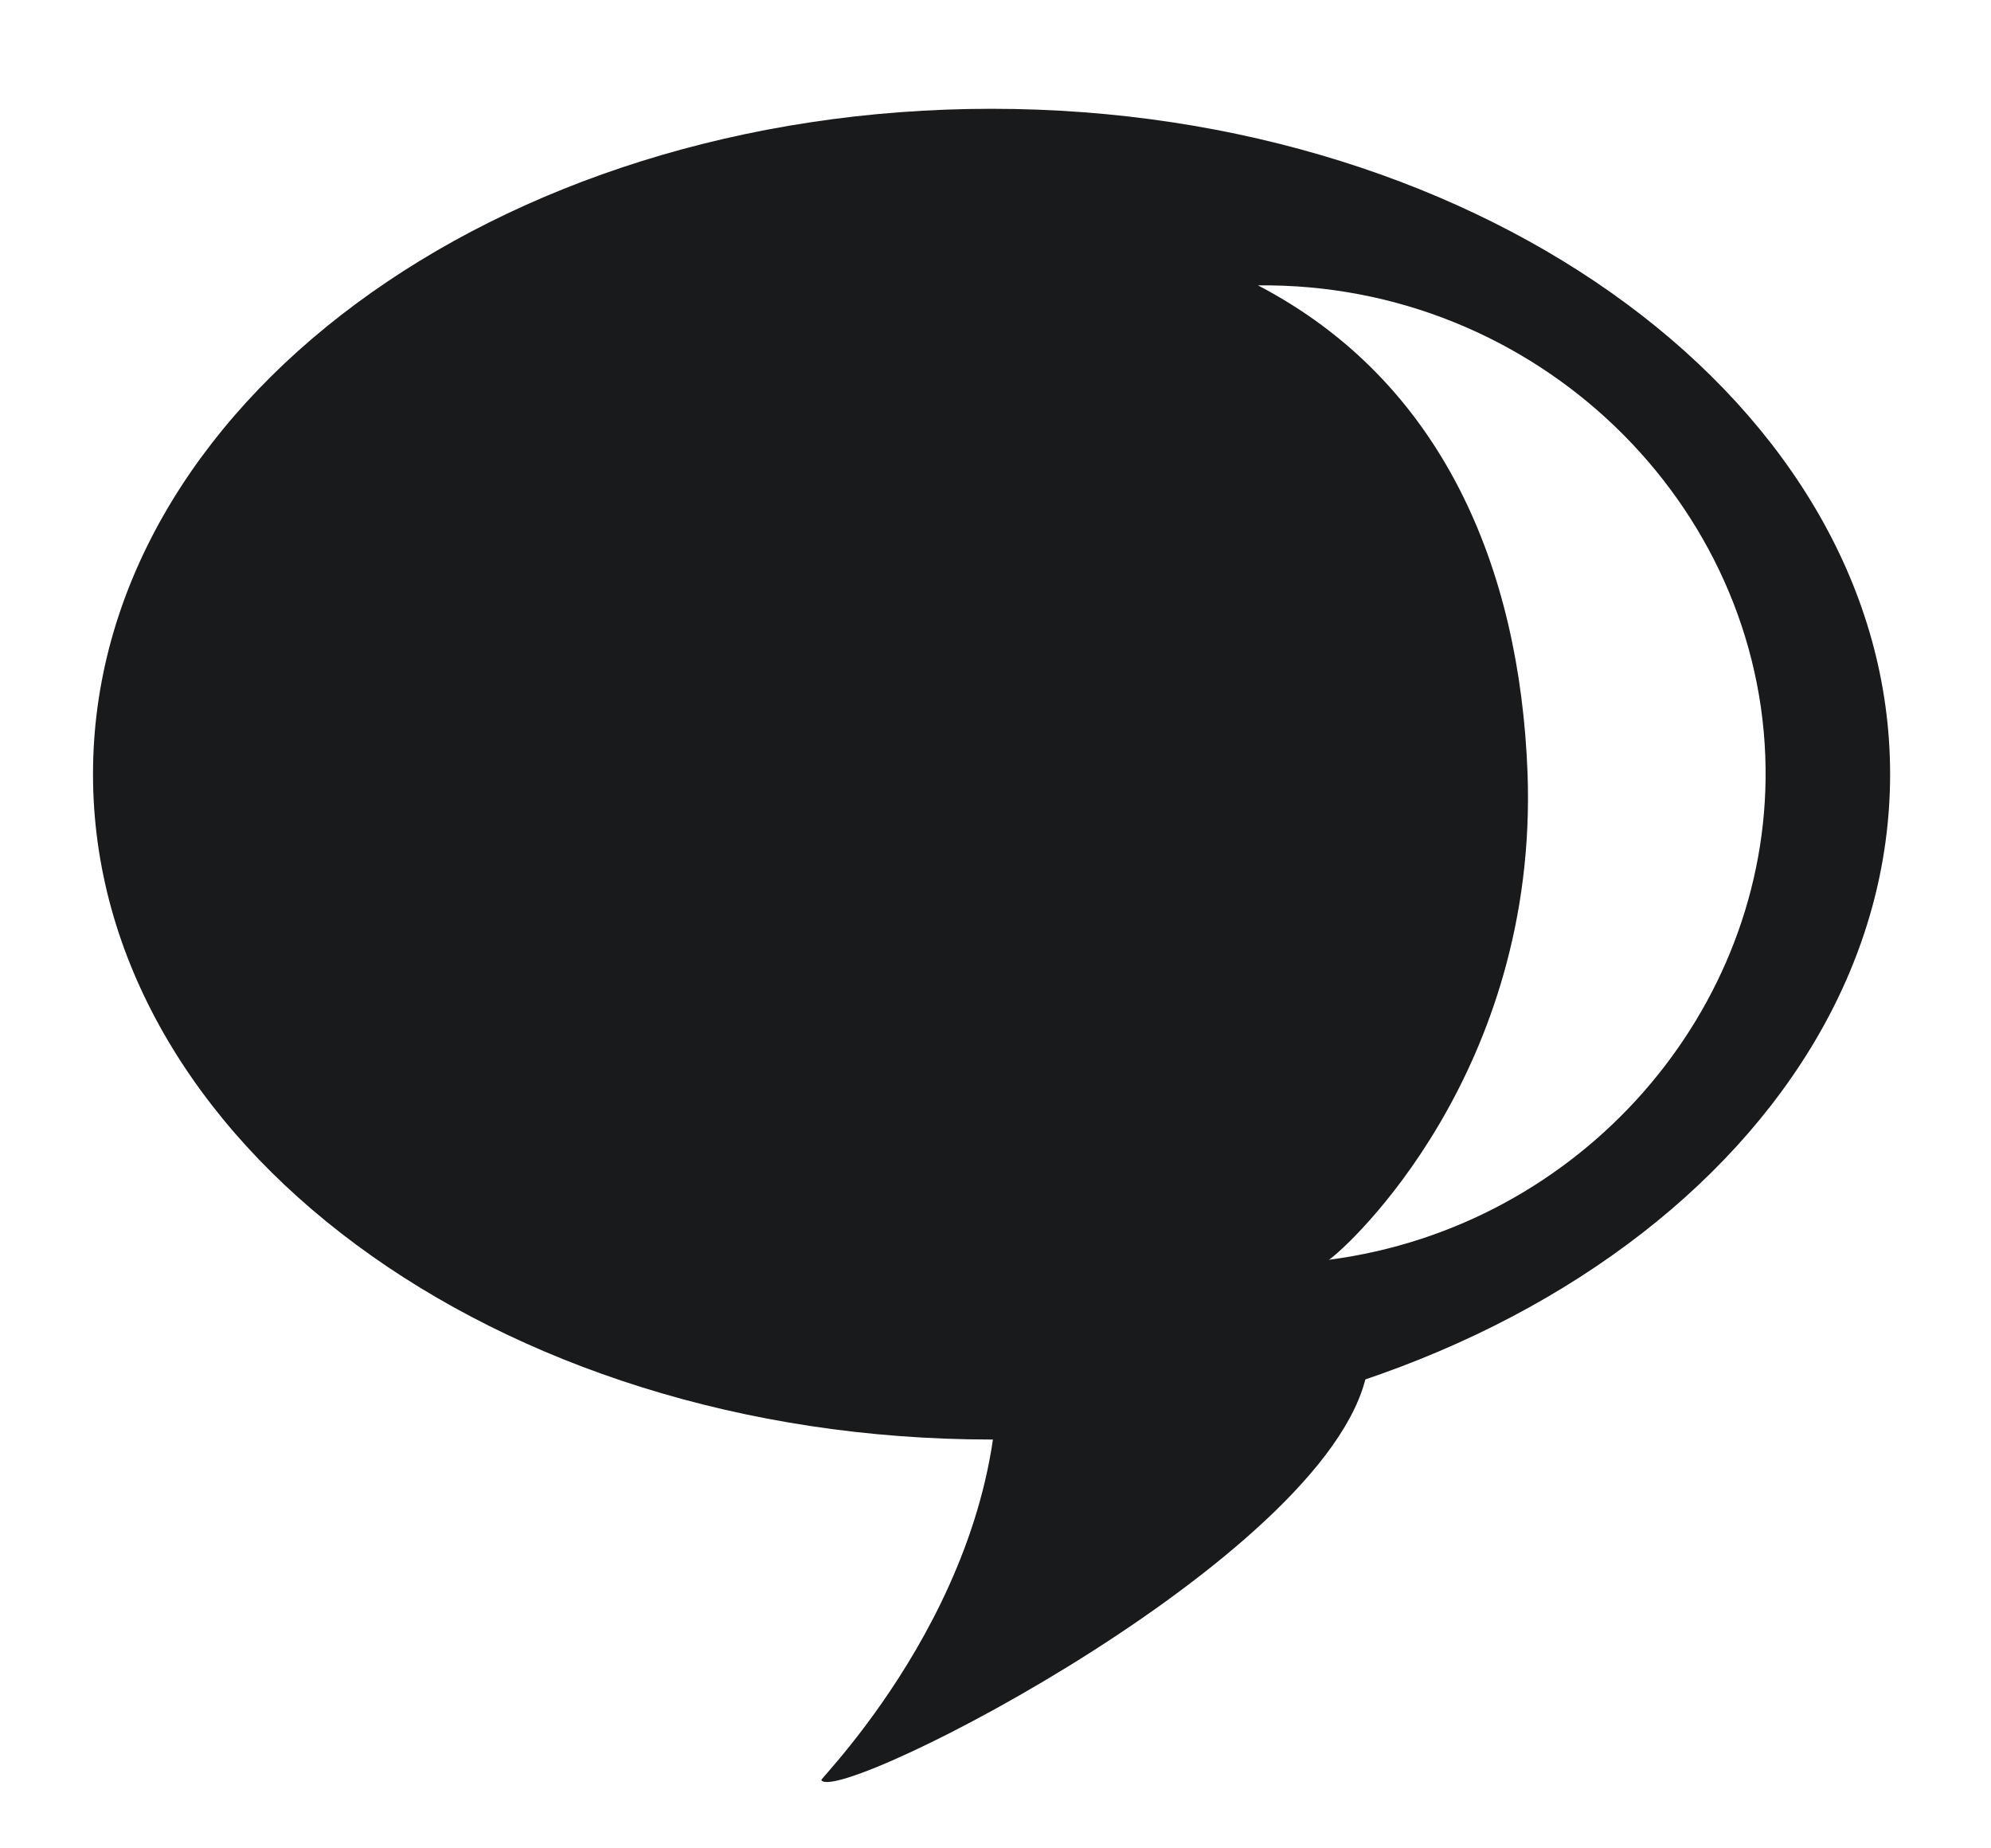 <?xml version="1.0" encoding="utf-8"?>
<!-- Generator: Adobe Illustrator 24.1.2, SVG Export Plug-In . SVG Version: 6.00 Build 0)  -->
<svg version="1.1" id="Calque_1" xmlns="http://www.w3.org/2000/svg" xmlns:xlink="http://www.w3.org/1999/xlink" x="0px" y="0px"
	 viewBox="0 0 126.3 117.2" style="enable-background:new 0 0 126.3 117.2;" xml:space="preserve">
<style type="text/css">
	.st0{fill:#191A1C;}
</style>
<path class="st0" d="M63.2,84.9c1.3,15.4-11.2,27.9-11.1,28c1,1.7,33.3-14.7,34.7-26.4c0.1-0.4,0-0.9-0.2-1.4
	C84.7,80.8,69.8,83.5,63.2,84.9z"/>
<path class="st0" d="M62.9,6.9c-31.5,0-57,18.9-57,42.2s25.5,42.2,57,42.2c31.5,0,57-18.9,57-42.2S94.3,6.9,62.9,6.9z M84.3,79.9
	C85.5,79.1,97.6,68,96.9,49c-0.5-13-5.4-24.8-17.1-30.9c17.7-0.2,32,13.9,32.2,30.6C112.2,64,100.4,77.8,84.3,79.9z"/>
<g>
</g>
<g>
</g>
<g>
</g>
<g>
</g>
<g>
</g>
<g>
</g>
</svg>
